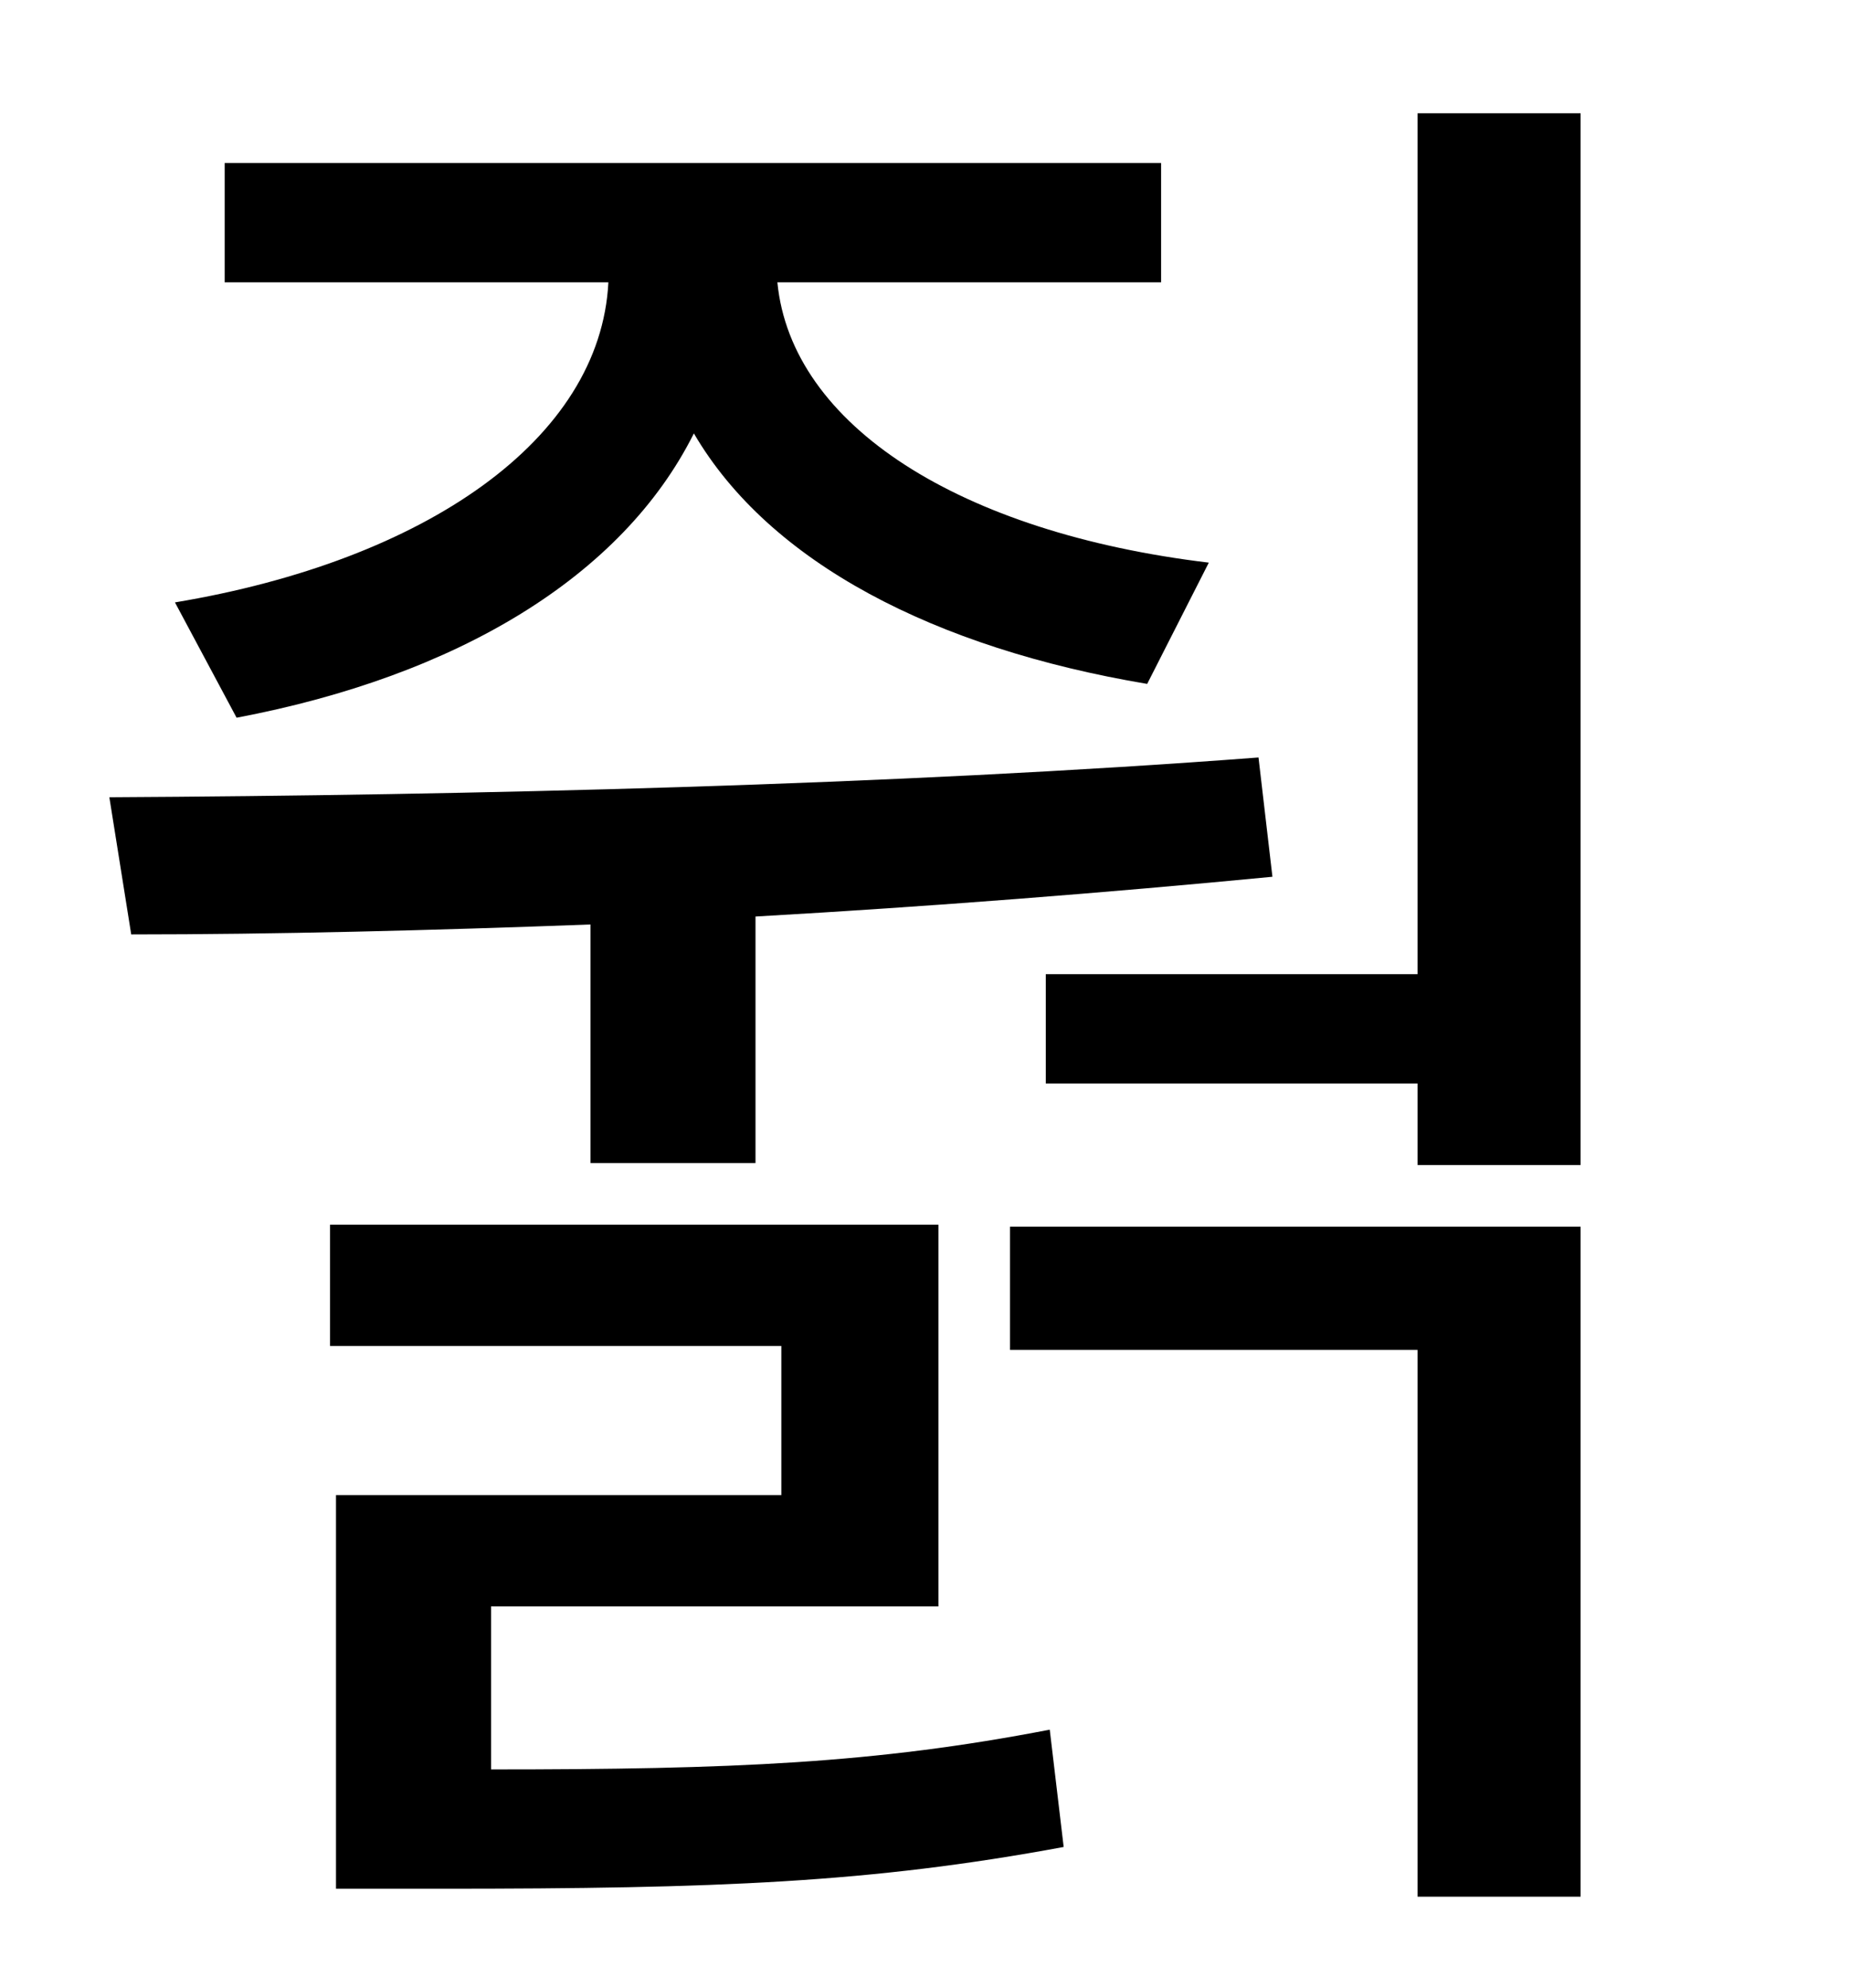 <?xml version="1.0" standalone="no"?>
<!DOCTYPE svg PUBLIC "-//W3C//DTD SVG 1.1//EN" "http://www.w3.org/Graphics/SVG/1.1/DTD/svg11.dtd" >
<svg xmlns="http://www.w3.org/2000/svg" xmlns:xlink="http://www.w3.org/1999/xlink" version="1.1" viewBox="-10 0 930 1000">
   <path fill="currentColor"
d="M109 361l-31 -58c126 -21 214 -82 218 -161h-193v-60h471v60h-193c7 72 92 126 217 141l-31 61c-107 -18 -190 -61 -228 -126c-36 72 -119 122 -230 143zM287 585v-120c-80 3 -159 5 -231 5l-11 -69c181 -1 394 -6 578 -20l7 60c-83 8 -172 15 -260 20v124h-83zM237 808
v82c122 0 193 -3 281 -20l7 59c-97 18 -174 21 -313 21h-53v-198h224v-75h-227v-61h306v192h-225zM498 679v-62h287v337h-82v-275h-205zM703 57h82v529h-82v-41h-187v-55h187v-433z" />
</svg>
